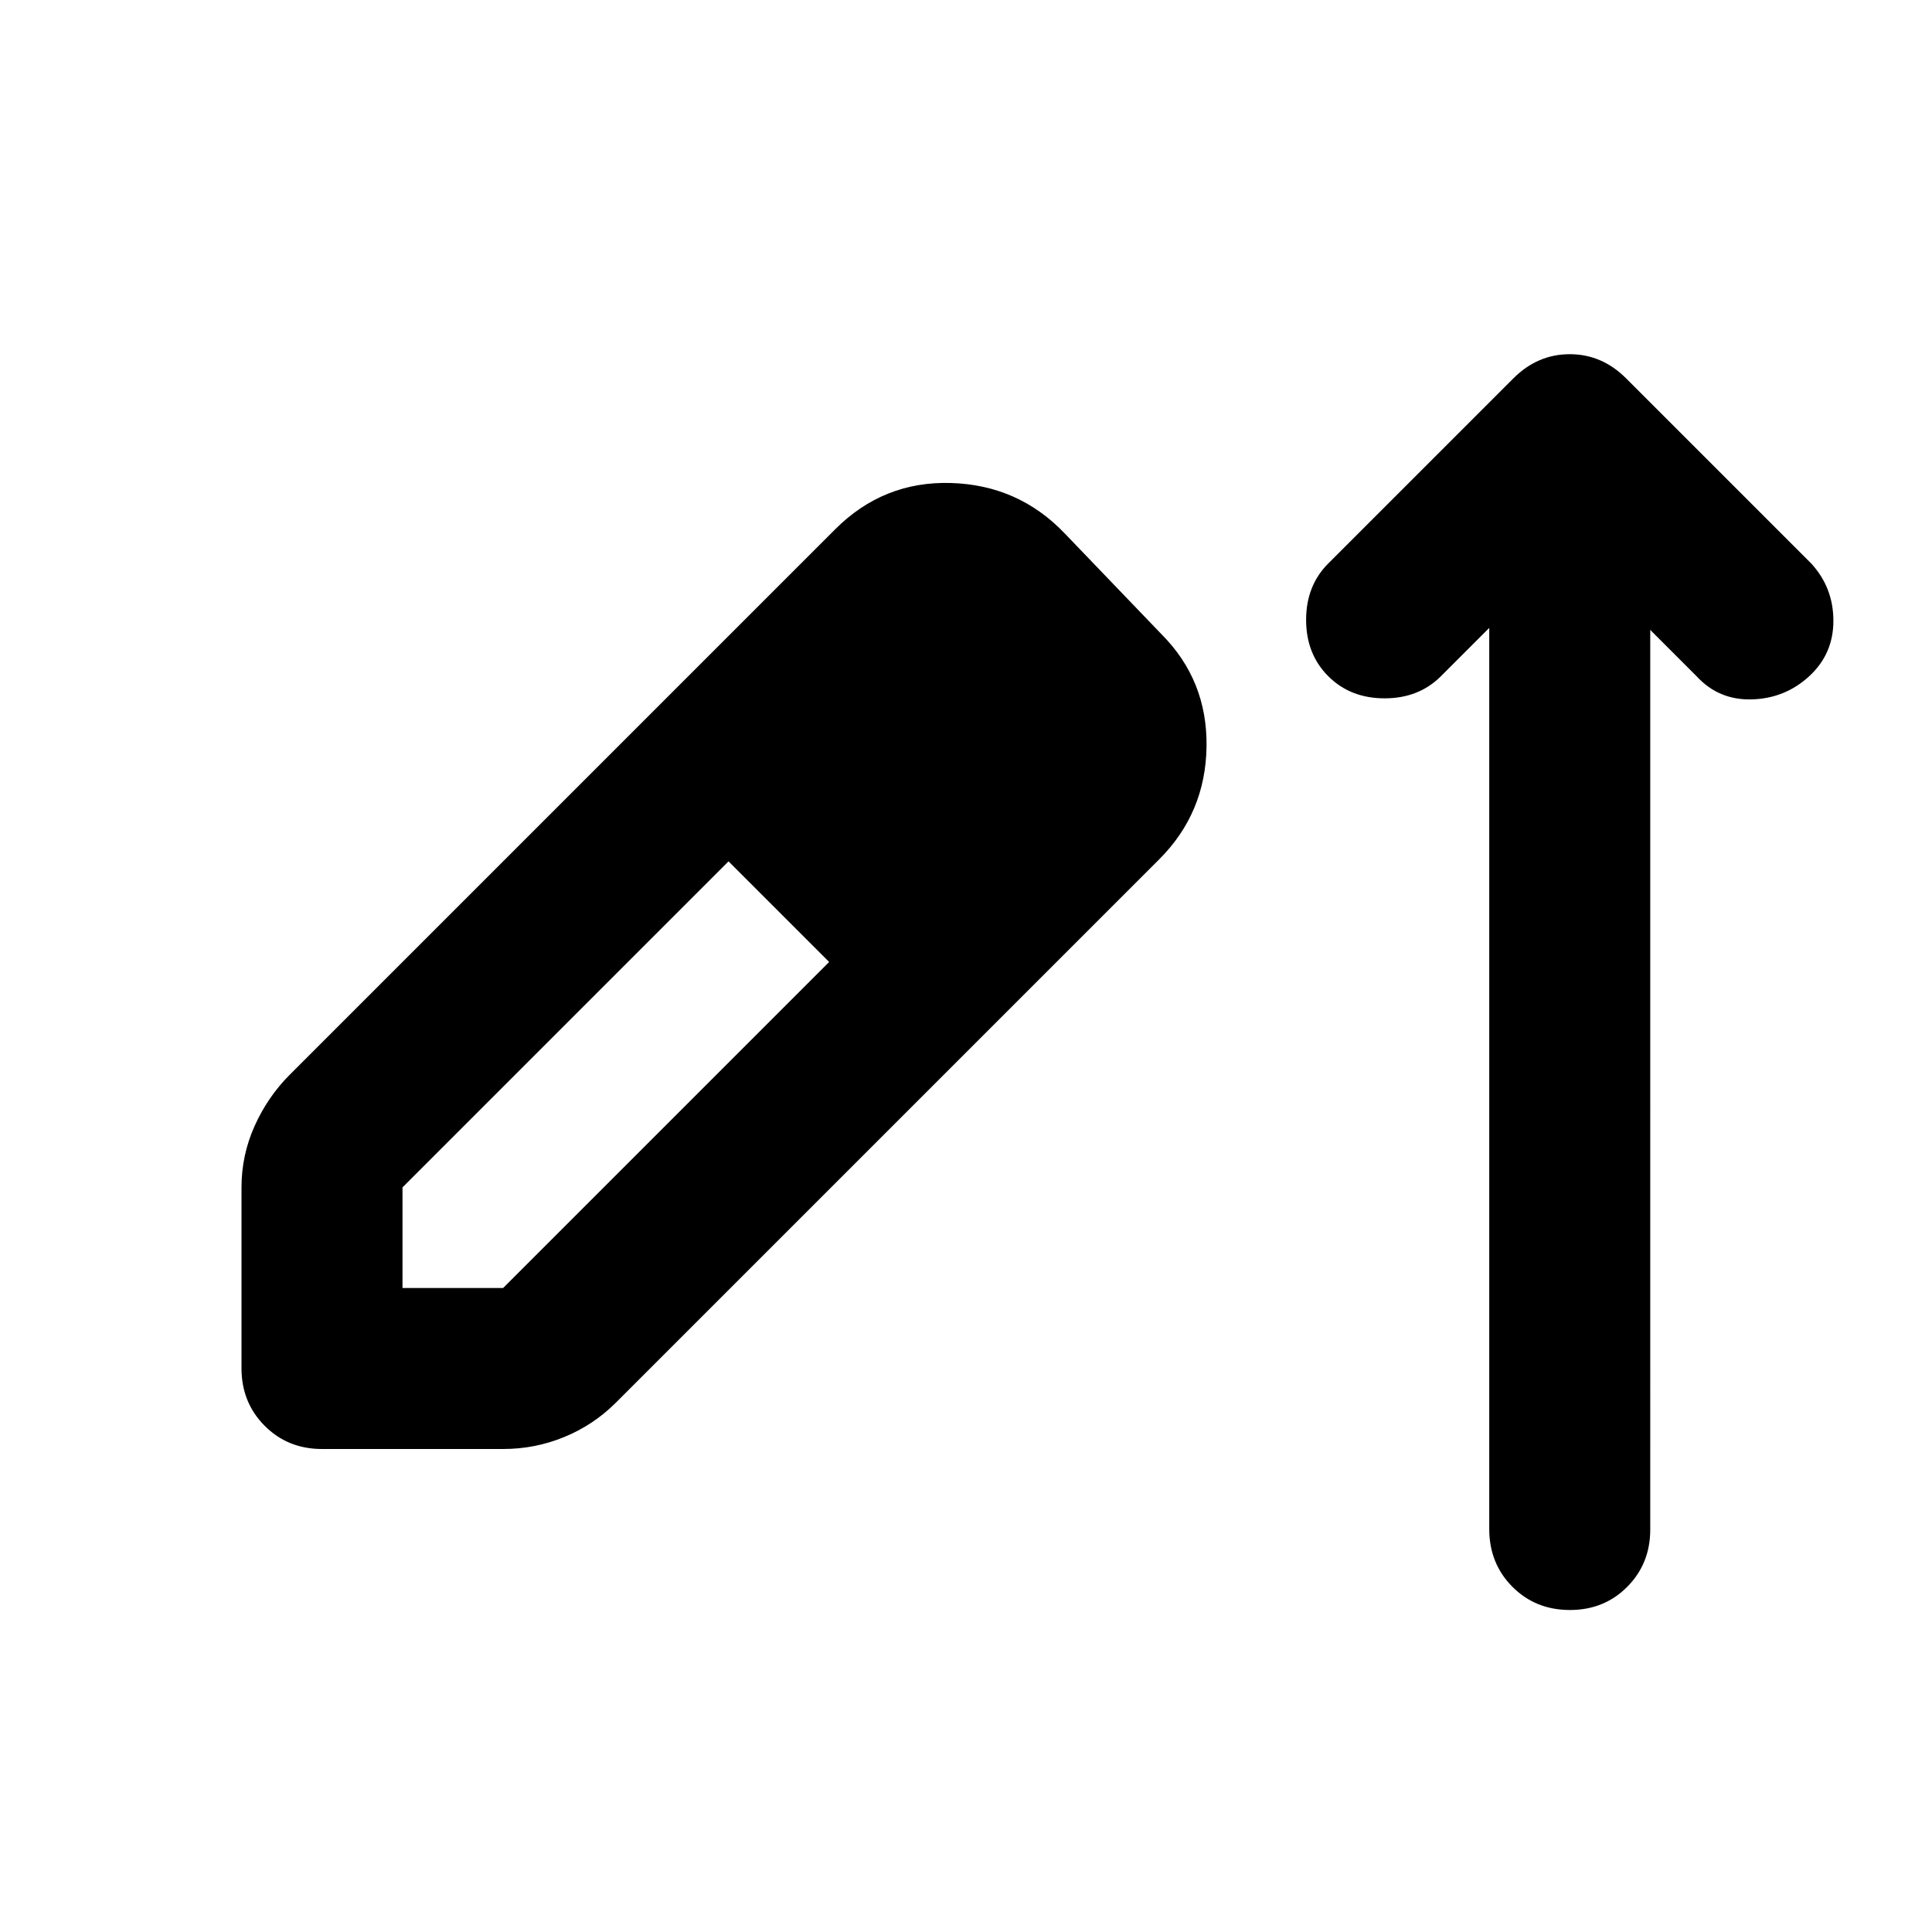 <svg xmlns="http://www.w3.org/2000/svg" viewBox="0 0 24 24" width="24" height="24"><path fill="currentColor" d="M4 18q-.425 0-.712-.288T3 17v-2.25q0-.4.163-.763t.437-.637l6.775-6.775q.6-.6 1.438-.575t1.412.625l1.2 1.25q.575.575.563 1.4t-.588 1.4l-6.75 6.75q-.275.275-.638.425T6.25 18zm1-2h1.25l4.05-4.05l-.625-.625l-.625-.625L5 14.75zm6.725-5.475l-1.25-1.25zM18.5 7.8l-.6.6q-.275.275-.7.275t-.7-.275t-.275-.7t.275-.7l2.3-2.3q.3-.3.7-.3t.7.3L22.5 7q.275.3.275.712t-.3.688t-.712.288t-.688-.288l-.575-.575V19q0 .425-.287.713T19.5 20t-.712-.288T18.5 19z"/></svg>